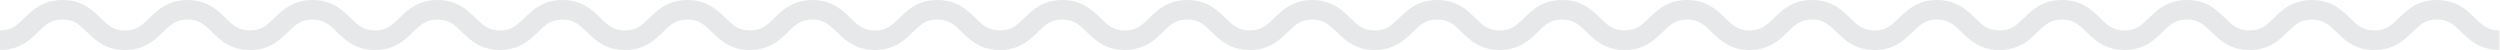 <?xml version="1.0" encoding="UTF-8" standalone="no"?>
<svg
   xmlns:dc="http://purl.org/dc/elements/1.1/"
   xmlns:cc="http://creativecommons.org/ns#"
   xmlns:rdf="http://www.w3.org/1999/02/22-rdf-syntax-ns#"
   xmlns:svg="http://www.w3.org/2000/svg"
   xmlns="http://www.w3.org/2000/svg"
   viewBox="0 0 1533.333 30.667"
   height="30.667"
   width="1533.333"
   xml:space="preserve"
   id="svg2"
   version="1.1"><defs
     id="defs6"><clipPath
       id="clipPath18"
       clipPathUnits="userSpaceOnUse"><path
         id="path16"
         d="M 0,23 H 1150 V 0 H 0 Z" /></clipPath></defs><g
     transform="matrix(1.333,0,0,-1.333,0,30.667)"
     id="g10"><g
       id="g12"><g
         clip-path="url(#clipPath18)"
         id="g14"><g
           transform="translate(1150)"
           id="g20"><path
             id="path22"
             style="fill:#e7e8e9;fill-opacity:1;fill-rule:nonzero;stroke:none"
             d="M 0,0 C -9.017,0 -13.728,4.589 -17.514,8.276 -20.926,11.599 -23.391,14 -28.748,14 -34.106,14 -36.571,11.599 -39.983,8.276 -43.77,4.589 -48.48,0 -57.497,0 -66.514,0 -71.225,4.589 -75.011,8.276 -78.423,11.599 -80.888,14 -86.245,14 -91.603,14 -94.067,11.599 -97.479,8.276 -101.266,4.589 -105.977,0 -114.993,0 c -9.017,0 -13.729,4.589 -17.515,8.276 -3.412,3.323 -5.877,5.724 -11.235,5.724 -5.358,0 -7.822,-2.401 -11.235,-5.724 C -158.764,4.589 -163.475,0 -172.491,0 c -9.017,0 -13.728,4.589 -17.514,8.276 -3.412,3.323 -5.877,5.724 -11.234,5.724 -5.358,0 -7.823,-2.401 -11.235,-5.724 C -216.26,4.589 -220.972,0 -229.988,0 c -9.017,0 -13.729,4.589 -17.515,8.276 -3.412,3.323 -5.877,5.724 -11.234,5.724 -5.358,0 -7.823,-2.401 -11.235,-5.724 C -273.758,4.589 -278.47,0 -287.486,0 c -9.017,0 -13.729,4.589 -17.515,8.276 -3.412,3.323 -5.877,5.724 -11.235,5.724 -5.356,0 -7.821,-2.4 -11.232,-5.723 C -331.253,4.589 -335.964,0 -344.979,0 c -9.017,0 -13.729,4.589 -17.515,8.276 -3.412,3.323 -5.877,5.724 -11.235,5.724 -5.357,0 -7.822,-2.401 -11.233,-5.723 C -388.747,4.589 -393.458,0 -402.474,0 c -9.016,0 -13.728,4.589 -17.513,8.277 -3.411,3.322 -5.876,5.723 -11.234,5.723 -5.357,0 -7.821,-2.401 -11.233,-5.723 C -446.239,4.589 -450.951,0 -459.968,0 c -9.015,0 -13.726,4.589 -17.511,8.276 -3.412,3.323 -5.876,5.724 -11.234,5.724 -5.357,0 -7.822,-2.401 -11.234,-5.724 C -503.733,4.589 -508.444,0 -517.461,0 c -9.017,0 -13.728,4.589 -17.515,8.276 -3.412,3.323 -5.877,5.724 -11.236,5.724 -5.357,0 -7.822,-2.401 -11.234,-5.724 C -561.232,4.589 -565.943,0 -574.96,0 c -9.016,0 -13.728,4.589 -17.514,8.276 -3.411,3.323 -5.876,5.724 -11.234,5.724 -5.358,0 -7.823,-2.401 -11.234,-5.724 C -618.728,4.589 -623.439,0 -632.456,0 c -9.016,0 -13.728,4.589 -17.514,8.276 -3.411,3.323 -5.877,5.724 -11.234,5.724 -5.359,0 -7.823,-2.401 -11.235,-5.724 C -676.226,4.589 -680.938,0 -689.954,0 c -9.017,0 -13.729,4.589 -17.516,8.276 -3.412,3.323 -5.877,5.724 -11.237,5.724 -5.358,0 -7.823,-2.401 -11.235,-5.724 C -733.728,4.589 -738.44,0 -747.457,0 c -9.016,0 -13.729,4.589 -17.515,8.276 -3.412,3.323 -5.877,5.724 -11.236,5.724 -5.358,0 -7.823,-2.401 -11.235,-5.724 C -791.229,4.589 -795.941,0 -804.958,0 c -9.018,0 -13.73,4.589 -17.516,8.276 -3.412,3.323 -5.877,5.724 -11.235,5.724 -5.359,0 -7.824,-2.401 -11.236,-5.724 C -848.731,4.589 -853.444,0 -862.461,0 c -9.018,0 -13.729,4.589 -17.516,8.276 -3.412,3.323 -5.878,5.724 -11.237,5.724 -5.357,0 -7.822,-2.401 -11.234,-5.724 C -906.233,4.589 -910.945,0 -919.961,0 c -9.017,0 -13.728,4.589 -17.515,8.276 -3.412,3.323 -5.877,5.724 -11.235,5.724 -5.358,0 -7.824,-2.401 -11.236,-5.724 C -963.733,4.589 -968.445,0 -977.462,0 c -9.017,0 -13.73,4.589 -17.517,8.276 -3.412,3.323 -5.877,5.724 -11.237,5.724 -5.36,0 -7.825,-2.401 -11.238,-5.724 -3.786,-3.687 -8.499,-8.276 -17.517,-8.276 -9.018,0 -13.73,4.589 -17.517,8.276 -3.413,3.323 -5.879,5.724 -11.239,5.724 -5.359,0 -7.825,-2.401 -11.238,-5.724 -3.786,-3.687 -8.499,-8.276 -17.517,-8.276 -9.018,0 -13.731,4.588 -17.518,8.276 -3.414,3.323 -5.88,5.724 -11.241,5.724 -5.361,0 -7.827,-2.401 -11.24,-5.724 C -1136.268,4.589 -1140.981,0 -1150,0 v 9 c 5.361,0 7.827,2.401 11.241,5.724 3.787,3.688 8.5,8.276 17.518,8.276 9.019,0 13.732,-4.588 17.519,-8.276 3.413,-3.323 5.879,-5.724 11.24,-5.724 5.36,0 7.825,2.401 11.238,5.724 3.787,3.687 8.499,8.276 17.517,8.276 9.019,0 13.731,-4.589 17.518,-8.276 3.413,-3.323 5.878,-5.724 11.238,-5.724 5.36,0 7.826,2.401 11.239,5.724 3.786,3.687 8.499,8.276 17.516,8.276 9.018,0 13.73,-4.589 17.517,-8.276 3.412,-3.323 5.878,-5.724 11.237,-5.724 5.358,0 7.824,2.401 11.236,5.724 3.786,3.687 8.498,8.276 17.515,8.276 9.017,0 13.729,-4.589 17.515,-8.276 3.412,-3.323 5.877,-5.724 11.235,-5.724 5.357,0 7.822,2.401 11.234,5.724 3.786,3.687 8.497,8.276 17.513,8.276 9.017,0 13.73,-4.589 17.516,-8.276 3.412,-3.323 5.878,-5.724 11.237,-5.724 5.359,0 7.824,2.401 11.236,5.724 3.787,3.687 8.499,8.276 17.516,8.276 9.017,0 13.729,-4.589 17.515,-8.276 3.412,-3.323 5.877,-5.724 11.236,-5.724 5.358,0 7.823,2.401 11.235,5.724 3.786,3.687 8.498,8.276 17.515,8.276 9.017,0 13.729,-4.589 17.516,-8.276 3.412,-3.323 5.877,-5.724 11.235,-5.724 5.359,0 7.824,2.401 11.236,5.724 3.786,3.687 8.498,8.276 17.514,8.276 9.018,0 13.73,-4.589 17.517,-8.276 3.412,-3.323 5.877,-5.724 11.236,-5.724 5.358,0 7.823,2.401 11.235,5.724 3.786,3.687 8.498,8.276 17.515,8.276 9.016,0 13.728,-4.589 17.514,-8.276 3.411,-3.323 5.877,-5.724 11.234,-5.724 5.358,0 7.823,2.401 11.234,5.724 3.786,3.687 8.497,8.276 17.514,8.276 9.016,0 13.728,-4.589 17.514,-8.276 3.411,-3.323 5.876,-5.724 11.234,-5.724 5.357,0 7.822,2.401 11.234,5.724 3.787,3.687 8.497,8.276 17.514,8.276 9.018,0 13.73,-4.589 17.516,-8.276 3.412,-3.323 5.877,-5.724 11.235,-5.724 5.357,0 7.822,2.401 11.234,5.724 3.787,3.687 8.498,8.276 17.514,8.276 9.017,0 13.728,-4.589 17.513,-8.277 3.411,-3.323 5.876,-5.723 11.232,-5.723 5.358,0 7.822,2.401 11.235,5.724 3.785,3.687 8.497,8.276 17.512,8.276 9.016,0 13.728,-4.589 17.513,-8.276 3.412,-3.323 5.877,-5.724 11.234,-5.724 5.357,0 7.822,2.401 11.233,5.723 3.785,3.688 8.496,8.277 17.512,8.277 9.016,0 13.728,-4.589 17.514,-8.276 3.412,-3.323 5.877,-5.724 11.236,-5.724 5.356,0 7.821,2.401 11.232,5.724 3.785,3.687 8.496,8.276 17.511,8.276 9.016,0 13.728,-4.589 17.514,-8.276 3.412,-3.323 5.877,-5.724 11.236,-5.724 5.358,0 7.823,2.401 11.235,5.724 3.786,3.687 8.498,8.276 17.514,8.276 9.016,0 13.727,-4.589 17.513,-8.276 3.412,-3.323 5.877,-5.724 11.236,-5.724 5.358,0 7.823,2.401 11.235,5.724 3.786,3.687 8.497,8.276 17.514,8.276 9.016,0 13.727,-4.589 17.513,-8.276 3.413,-3.323 5.877,-5.724 11.235,-5.724 5.357,0 7.822,2.401 11.234,5.724 3.786,3.687 8.497,8.276 17.514,8.276 9.016,0 13.728,-4.589 17.514,-8.276 3.413,-3.323 5.877,-5.724 11.236,-5.724 5.357,0 7.822,2.401 11.234,5.724 3.786,3.687 8.497,8.276 17.514,8.276 9.016,0 13.727,-4.589 17.514,-8.276 C -65.319,11.401 -62.854,9 -57.497,9 c 5.357,0 7.822,2.401 11.234,5.724 3.786,3.687 8.498,8.276 17.515,8.276 9.017,0 13.727,-4.589 17.514,-8.276 C -7.822,11.401 -5.357,9 0,9 Z" /></g></g></g></g></svg>
